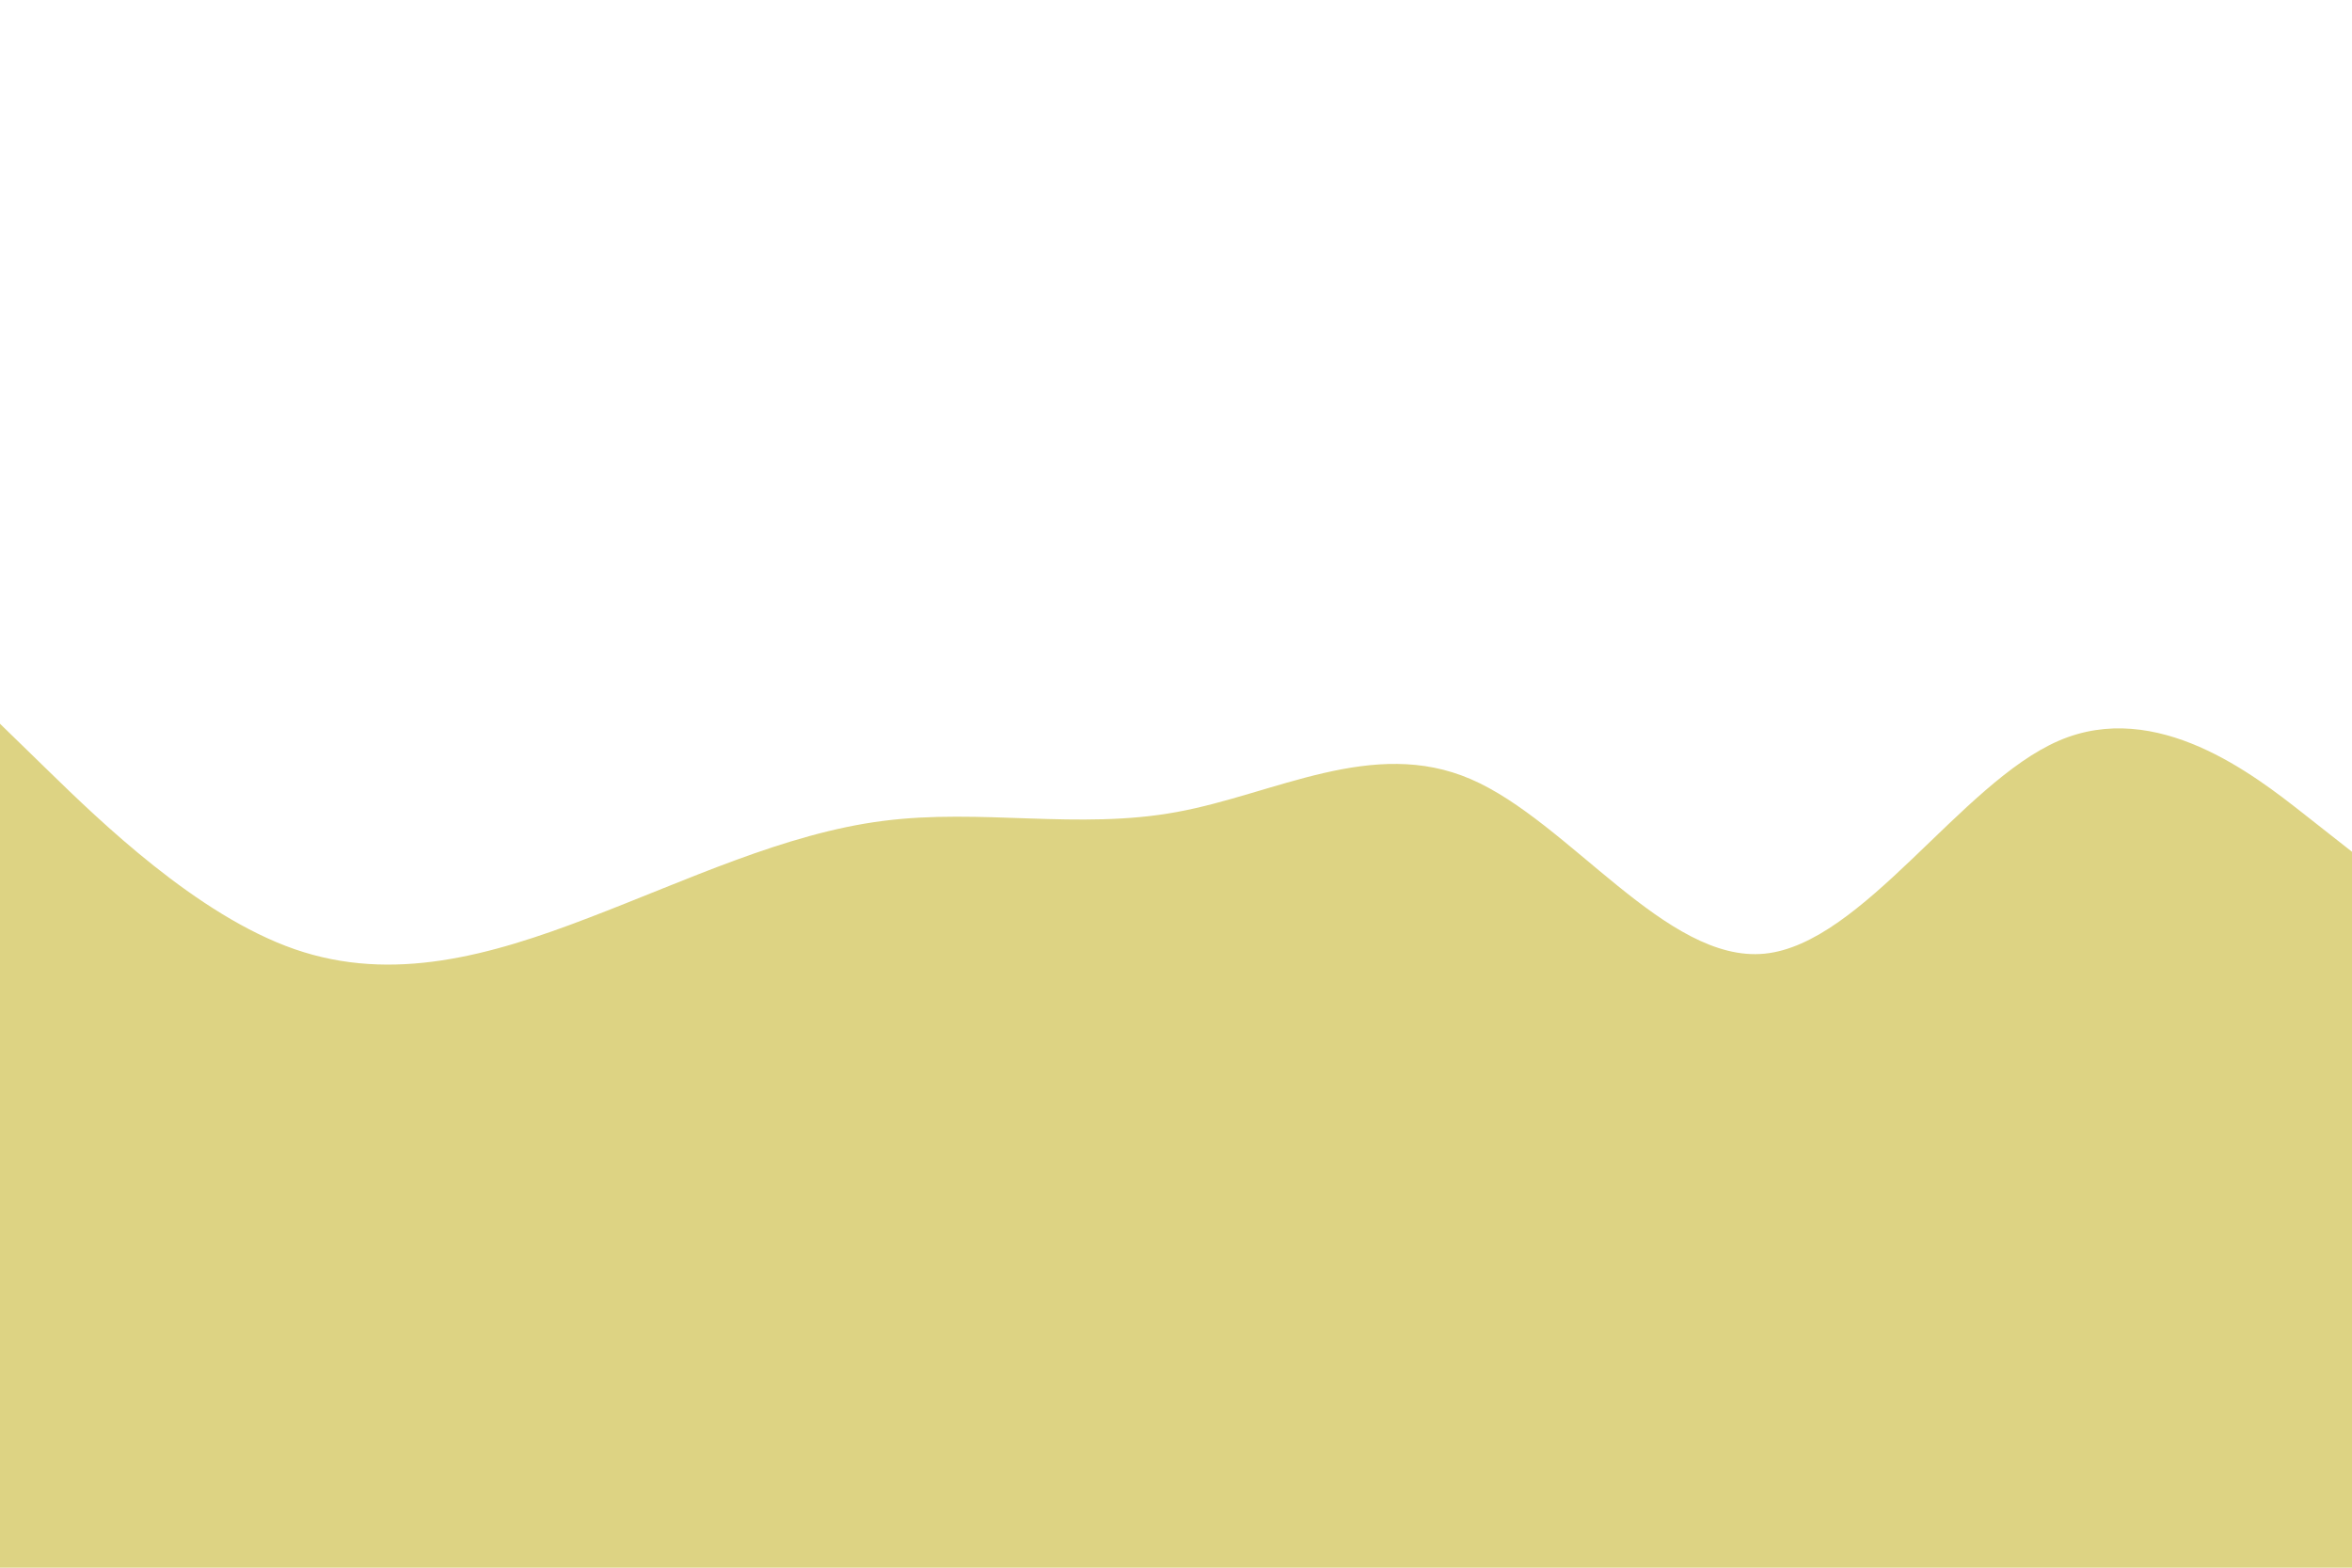 <svg id="visual" viewBox="0 0 900 600" width="900" height="600" xmlns="http://www.w3.org/2000/svg" xmlns:xlink="http://www.w3.org/1999/xlink" version="1.1"><rect x="0" y="0" width="900" height="600" fill="#DDD383"></rect><path d="M0 277L18.8 295.3C37.7 313.7 75.3 350.3 112.8 363.3C150.3 376.3 187.7 365.7 225.2 351.3C262.7 337 300.3 319 337.8 314.2C375.3 309.3 412.7 317.7 450.2 310.8C487.7 304 525.3 282 562.8 298.2C600.3 314.3 637.7 368.7 675.2 365C712.7 361.3 750.3 299.7 787.8 283.5C825.3 267.3 862.7 296.7 881.3 311.3L900 326L900 0L881.3 0C862.7 0 825.3 0 787.8 0C750.3 0 712.7 0 675.2 0C637.7 0 600.3 0 562.8 0C525.3 0 487.7 0 450.2 0C412.7 0 375.3 0 337.8 0C300.3 0 262.7 0 225.2 0C187.7 0 150.3 0 112.8 0C75.3 0 37.7 0 18.8 0L0 0Z" fill="#FFF" stroke-linecap="round" stroke-linejoin="miter"></path></svg>
